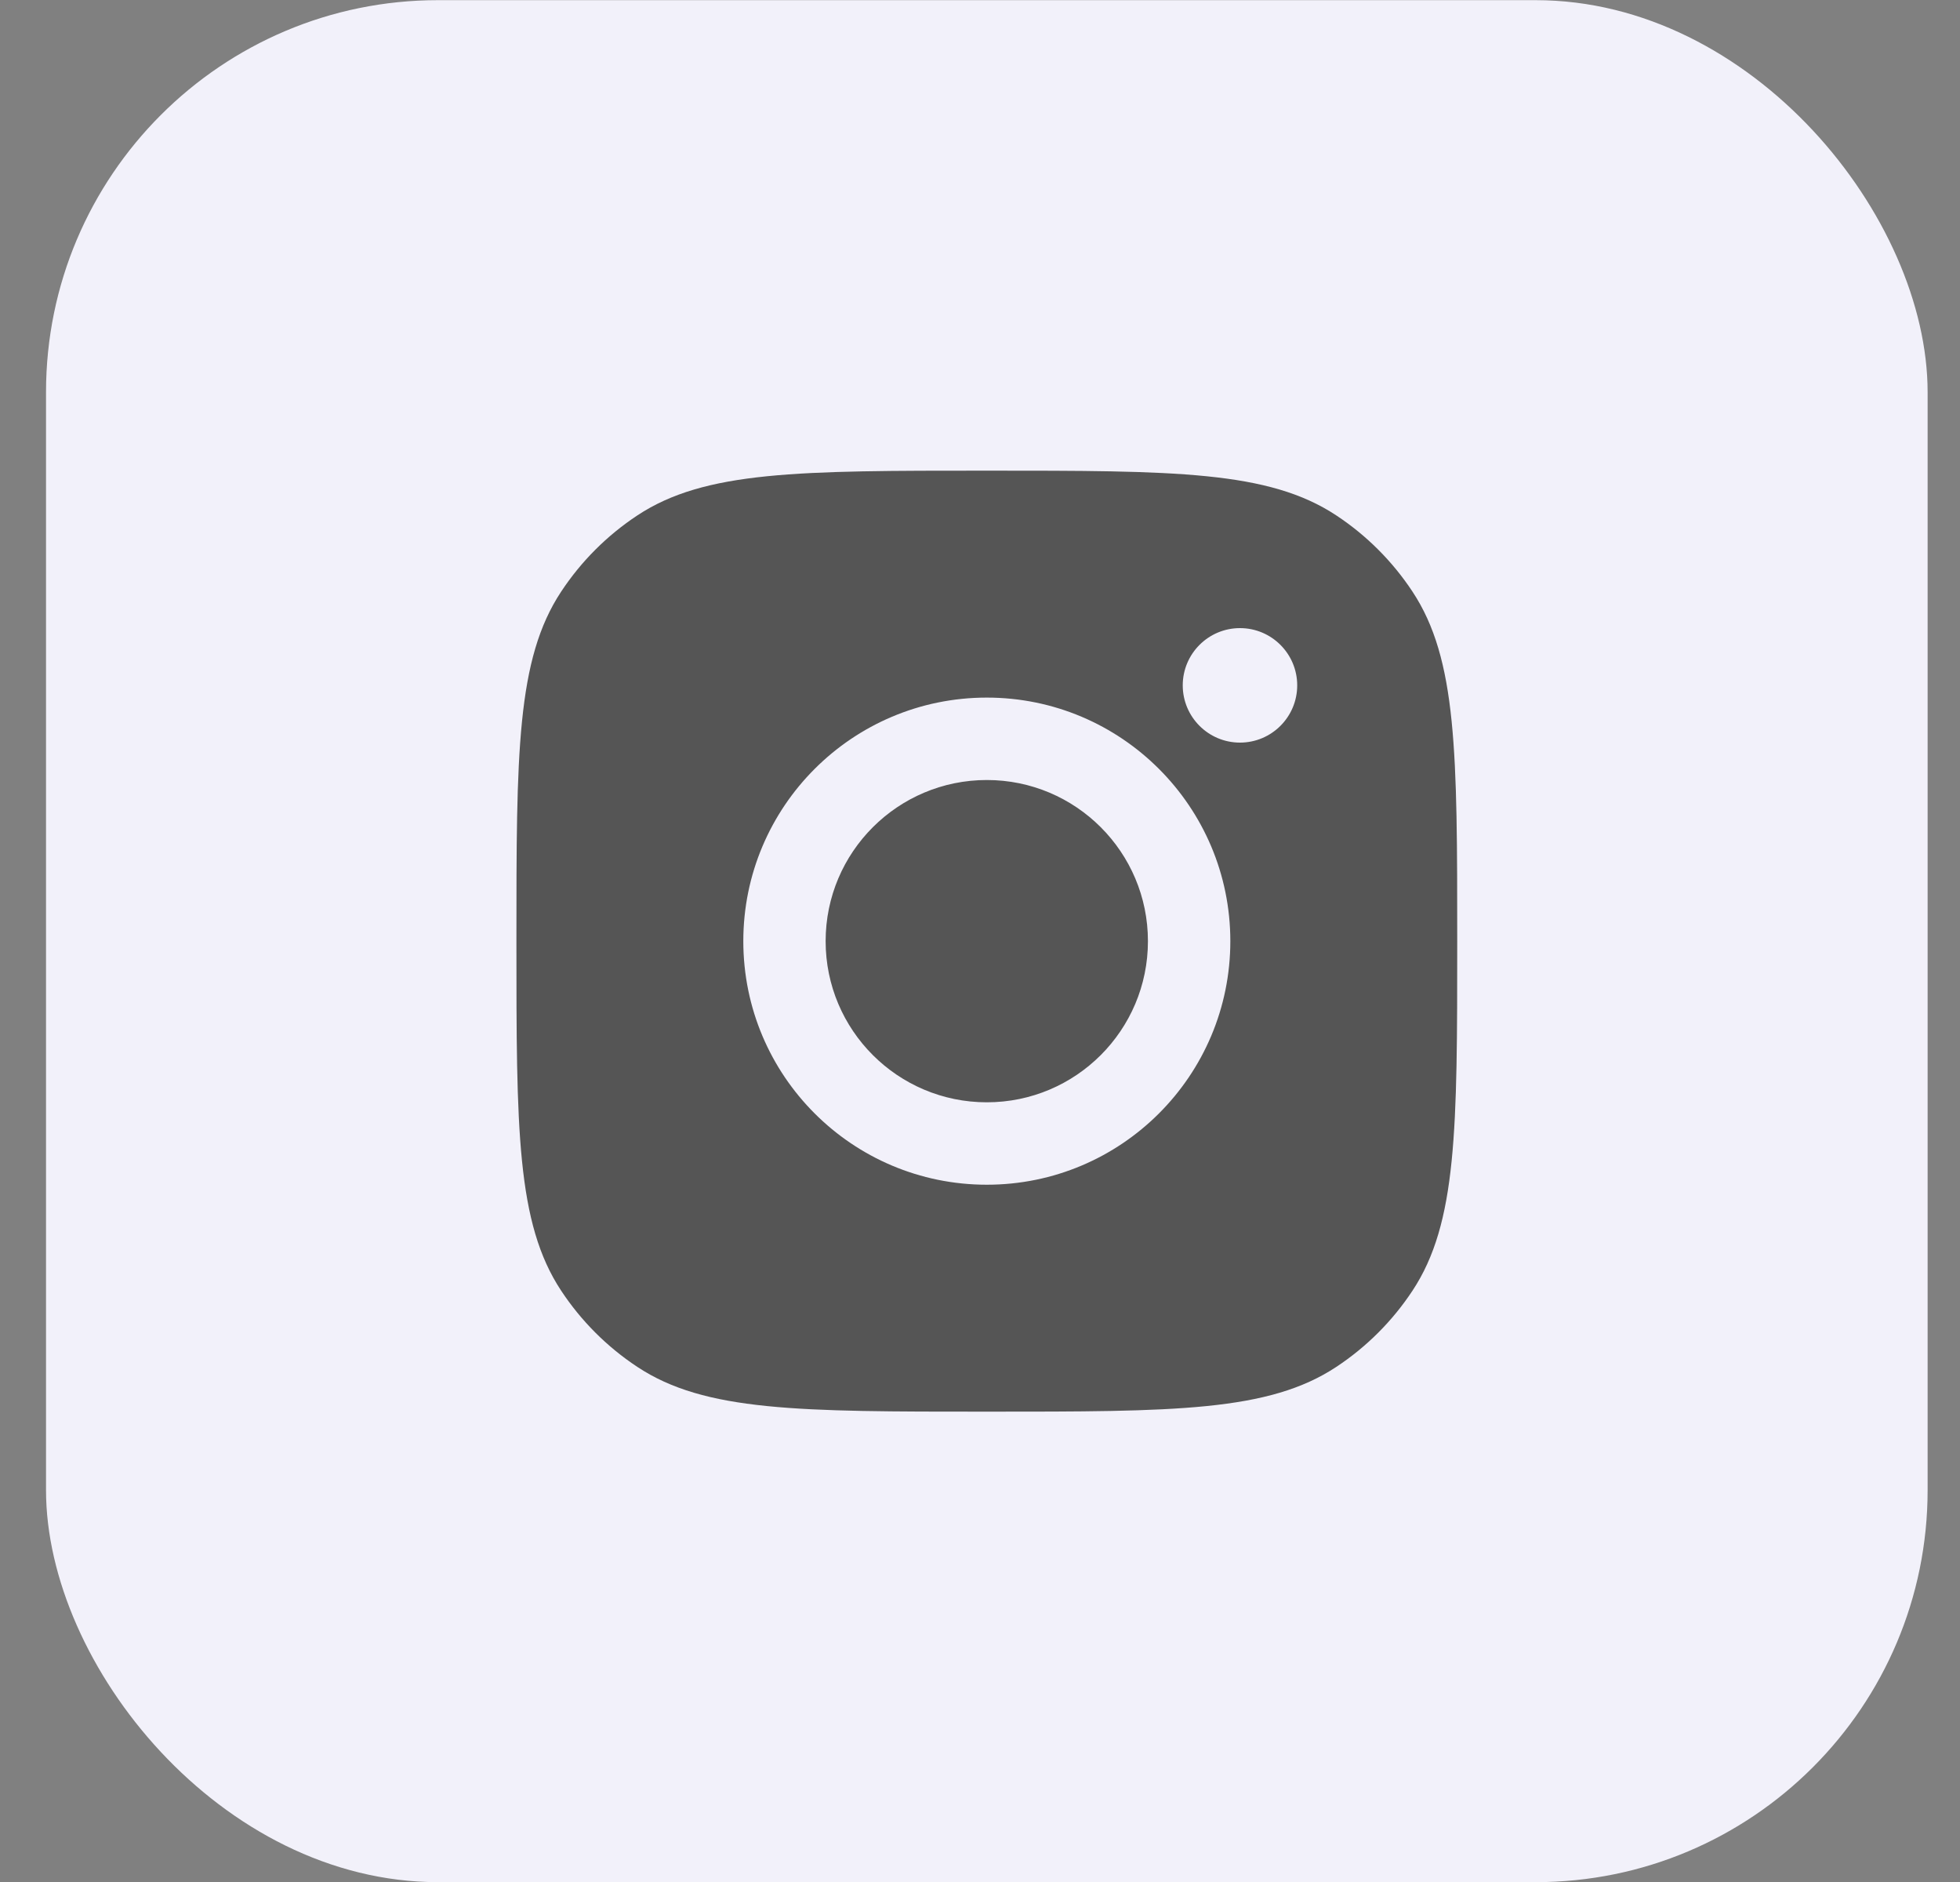 <svg width="25" height="24" viewBox="0 0 25 24" fill="none" xmlns="http://www.w3.org/2000/svg">
<rect x="0" y="0" width="25" height="24" fill="#808080" stroke="none"/>
<rect x="0.587" y="0.002" width="24" height="24" rx="5" fill="#F2F1FA"/>
<path fill-rule="evenodd" clip-rule="evenodd" d="M6.587 12.002C6.587 9.605 6.587 8.407 7.158 7.544C7.413 7.158 7.743 6.828 8.129 6.573C8.992 6.002 10.19 6.002 12.587 6.002C14.984 6.002 16.182 6.002 17.045 6.573C17.431 6.828 17.761 7.158 18.016 7.544C18.587 8.407 18.587 9.605 18.587 12.002C18.587 14.399 18.587 15.597 18.016 16.46C17.761 16.846 17.431 17.176 17.045 17.431C16.182 18.002 14.984 18.002 12.587 18.002C10.19 18.002 8.992 18.002 8.129 17.431C7.743 17.176 7.413 16.846 7.158 16.46C6.587 15.597 6.587 14.399 6.587 12.002ZM15.693 12.002C15.693 13.718 14.302 15.108 12.587 15.108C10.871 15.108 9.481 13.718 9.481 12.002C9.481 10.287 10.871 8.896 12.587 8.896C14.302 8.896 15.693 10.287 15.693 12.002ZM12.587 14.057C13.722 14.057 14.642 13.137 14.642 12.002C14.642 10.867 13.722 9.947 12.587 9.947C11.452 9.947 10.531 10.867 10.531 12.002C10.531 13.137 11.452 14.057 12.587 14.057ZM15.816 9.47C16.219 9.47 16.546 9.143 16.546 8.74C16.546 8.337 16.219 8.01 15.816 8.01C15.413 8.01 15.086 8.337 15.086 8.74C15.086 9.143 15.413 9.47 15.816 9.47Z" fill="#555555"/>
</svg>
